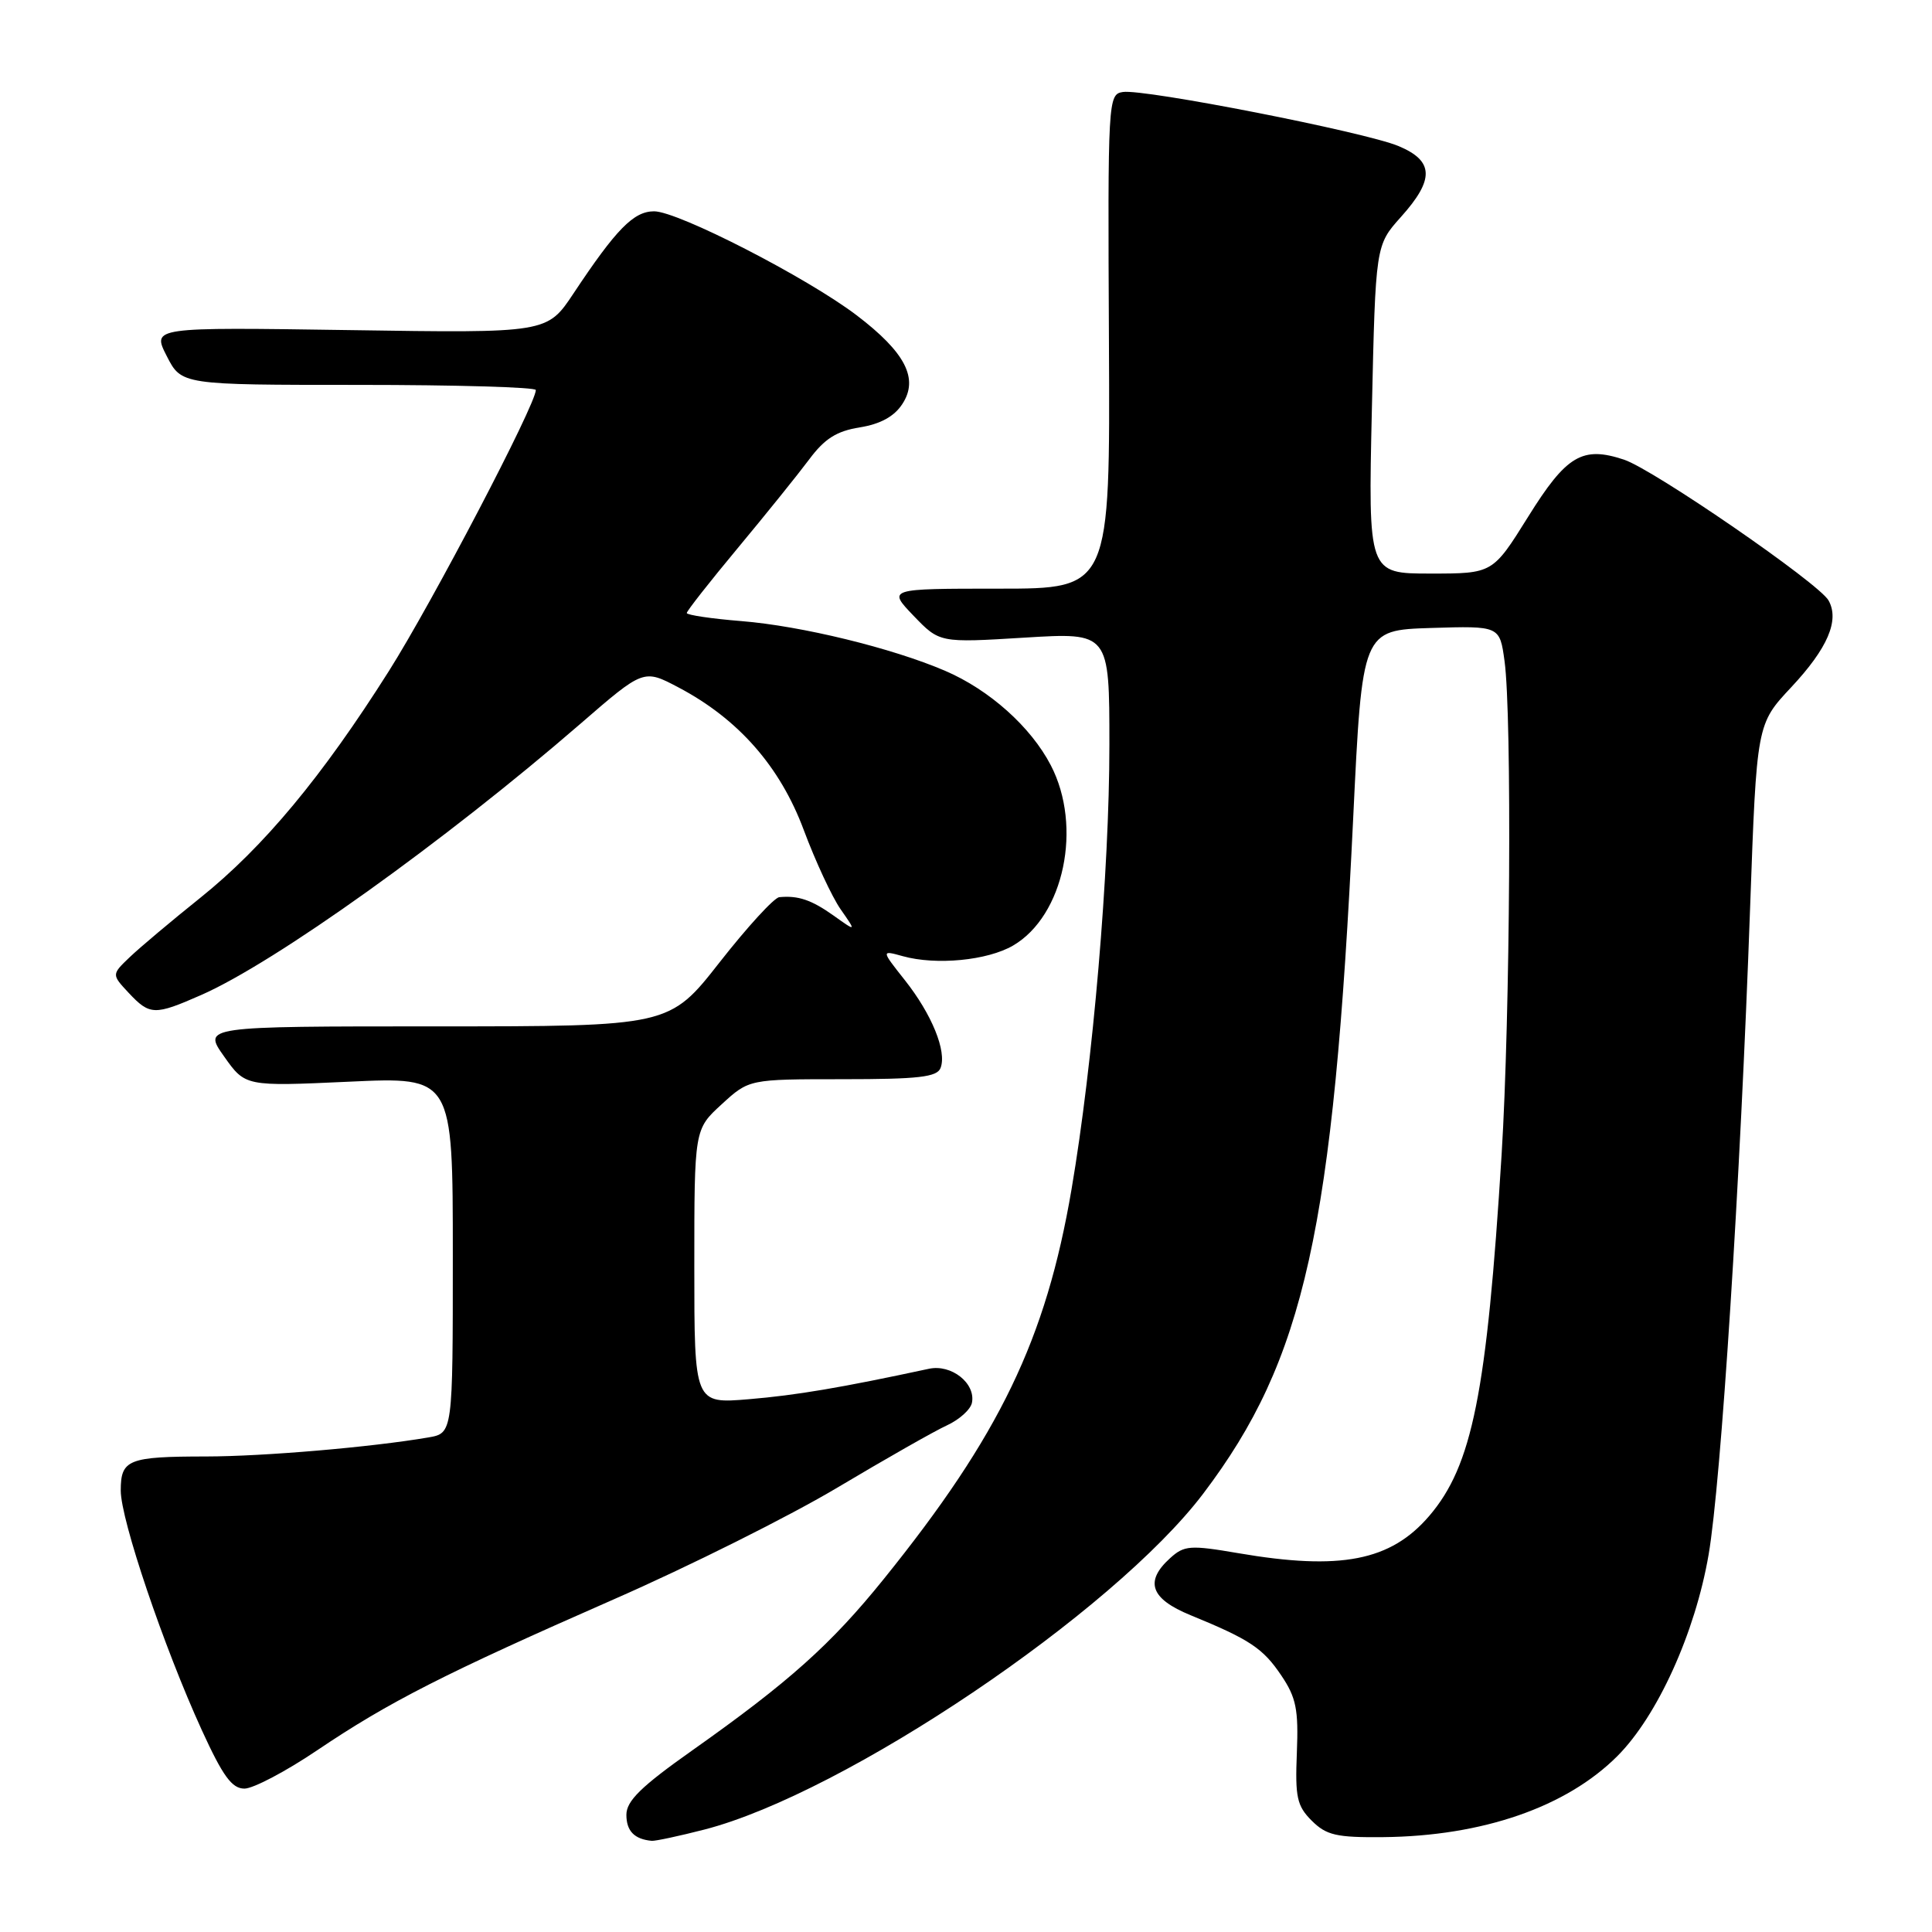 <?xml version="1.0" encoding="UTF-8" standalone="no"?>
<!DOCTYPE svg PUBLIC "-//W3C//DTD SVG 1.1//EN" "http://www.w3.org/Graphics/SVG/1.1/DTD/svg11.dtd" >
<svg xmlns="http://www.w3.org/2000/svg" xmlns:xlink="http://www.w3.org/1999/xlink" version="1.1" viewBox="0 0 256 256">
 <g >
 <path fill="currentColor"
d=" M 93.36 242.42 C 111.94 237.62 147.54 213.64 159.46 197.88 C 172.88 180.14 176.68 163.03 179.30 108.50 C 180.50 83.50 180.50 83.50 189.61 83.21 C 198.72 82.93 198.72 82.93 199.36 87.60 C 200.35 94.81 200.11 134.59 198.97 153.00 C 197.01 184.60 195.09 194.20 189.38 200.87 C 184.27 206.83 177.63 208.13 164.06 205.80 C 157.70 204.71 156.91 204.77 155.05 206.46 C 151.63 209.55 152.45 211.85 157.75 214.02 C 165.61 217.24 167.35 218.40 169.78 222.01 C 171.75 224.93 172.07 226.52 171.84 232.24 C 171.60 238.14 171.85 239.29 173.81 241.25 C 175.75 243.18 177.08 243.49 183.28 243.43 C 196.44 243.30 207.55 239.45 214.30 232.70 C 219.62 227.38 224.62 216.35 226.40 206.00 C 228.05 196.43 230.60 156.64 231.90 120.23 C 232.77 95.95 232.77 95.95 237.35 91.06 C 242.17 85.91 243.77 82.19 242.29 79.56 C 241.02 77.29 219.14 62.23 215.20 60.91 C 209.67 59.07 207.56 60.32 202.47 68.50 C 197.79 76.00 197.79 76.00 189.54 76.00 C 181.29 76.00 181.29 76.00 181.78 54.25 C 182.27 32.50 182.27 32.50 185.63 28.75 C 190.10 23.77 190.02 21.32 185.30 19.35 C 180.85 17.49 151.62 11.76 148.79 12.19 C 146.82 12.49 146.78 13.17 146.94 45.25 C 147.10 78.00 147.10 78.00 132.35 78.00 C 117.61 78.00 117.61 78.00 121.05 81.59 C 124.50 85.18 124.50 85.18 135.75 84.49 C 147.00 83.80 147.00 83.80 147.00 98.71 C 147.00 115.44 144.83 140.90 141.98 157.61 C 138.59 177.48 132.46 190.19 117.11 209.22 C 110.13 217.88 104.54 222.88 91.75 231.92 C 84.95 236.72 83.00 238.63 83.00 240.47 C 83.00 242.62 84.06 243.71 86.36 243.92 C 86.83 243.96 89.98 243.29 93.36 242.42 Z  M 42.00 231.94 C 51.57 225.49 58.87 221.78 81.33 211.92 C 91.33 207.54 104.67 200.87 111.00 197.09 C 117.33 193.32 123.84 189.61 125.49 188.86 C 127.13 188.10 128.62 186.76 128.79 185.86 C 129.29 183.28 126.05 180.73 123.09 181.37 C 111.47 183.87 105.50 184.88 99.25 185.40 C 92.00 186.01 92.00 186.01 92.00 167.83 C 92.00 149.64 92.00 149.64 95.63 146.32 C 99.25 143.00 99.25 143.00 111.66 143.00 C 121.72 143.00 124.17 142.72 124.63 141.51 C 125.48 139.31 123.47 134.39 119.90 129.88 C 116.75 125.90 116.75 125.90 119.63 126.70 C 124.05 127.93 130.84 127.27 134.24 125.29 C 140.99 121.35 143.46 109.53 139.24 101.41 C 136.60 96.32 131.10 91.40 125.22 88.88 C 118.21 85.87 106.19 82.94 98.25 82.30 C 94.26 81.98 91.00 81.49 91.00 81.23 C 91.00 80.96 94.04 77.09 97.76 72.62 C 101.48 68.15 105.73 62.87 107.21 60.89 C 109.26 58.13 110.85 57.12 113.93 56.63 C 116.65 56.19 118.49 55.19 119.56 53.54 C 121.77 50.18 119.98 46.70 113.50 41.77 C 106.92 36.77 89.84 28.00 86.67 28.00 C 83.96 28.00 81.65 30.36 76.00 38.87 C 72.50 44.14 72.50 44.14 46.32 43.74 C 20.14 43.35 20.14 43.35 22.09 47.17 C 24.04 51.00 24.04 51.00 47.52 51.00 C 60.43 51.00 71.00 51.31 71.00 51.68 C 71.00 53.59 57.27 79.85 51.51 88.95 C 42.67 102.93 34.94 112.22 26.57 118.94 C 22.75 122.00 18.54 125.54 17.20 126.82 C 14.78 129.13 14.78 129.13 17.06 131.57 C 19.85 134.54 20.48 134.56 26.62 131.86 C 36.42 127.57 58.94 111.46 76.89 95.92 C 85.28 88.65 85.28 88.65 89.89 91.08 C 97.83 95.26 103.37 101.56 106.51 110.00 C 108.05 114.12 110.24 118.84 111.39 120.49 C 113.47 123.47 113.47 123.47 110.47 121.33 C 107.53 119.24 105.77 118.64 103.26 118.88 C 102.57 118.95 99.02 122.83 95.36 127.50 C 88.70 136.00 88.70 136.00 57.78 136.00 C 26.87 136.00 26.87 136.00 29.69 139.98 C 32.50 143.96 32.50 143.96 46.25 143.33 C 60.00 142.69 60.00 142.69 60.00 166.30 C 60.00 189.91 60.00 189.91 56.75 190.47 C 49.22 191.76 34.94 192.98 27.33 192.99 C 16.97 193.00 16.00 193.39 16.00 197.51 C 16.00 201.38 21.69 218.20 26.74 229.25 C 29.53 235.35 30.73 237.00 32.39 237.00 C 33.55 237.00 37.88 234.72 42.00 231.94 Z "/>
</g>
</svg>